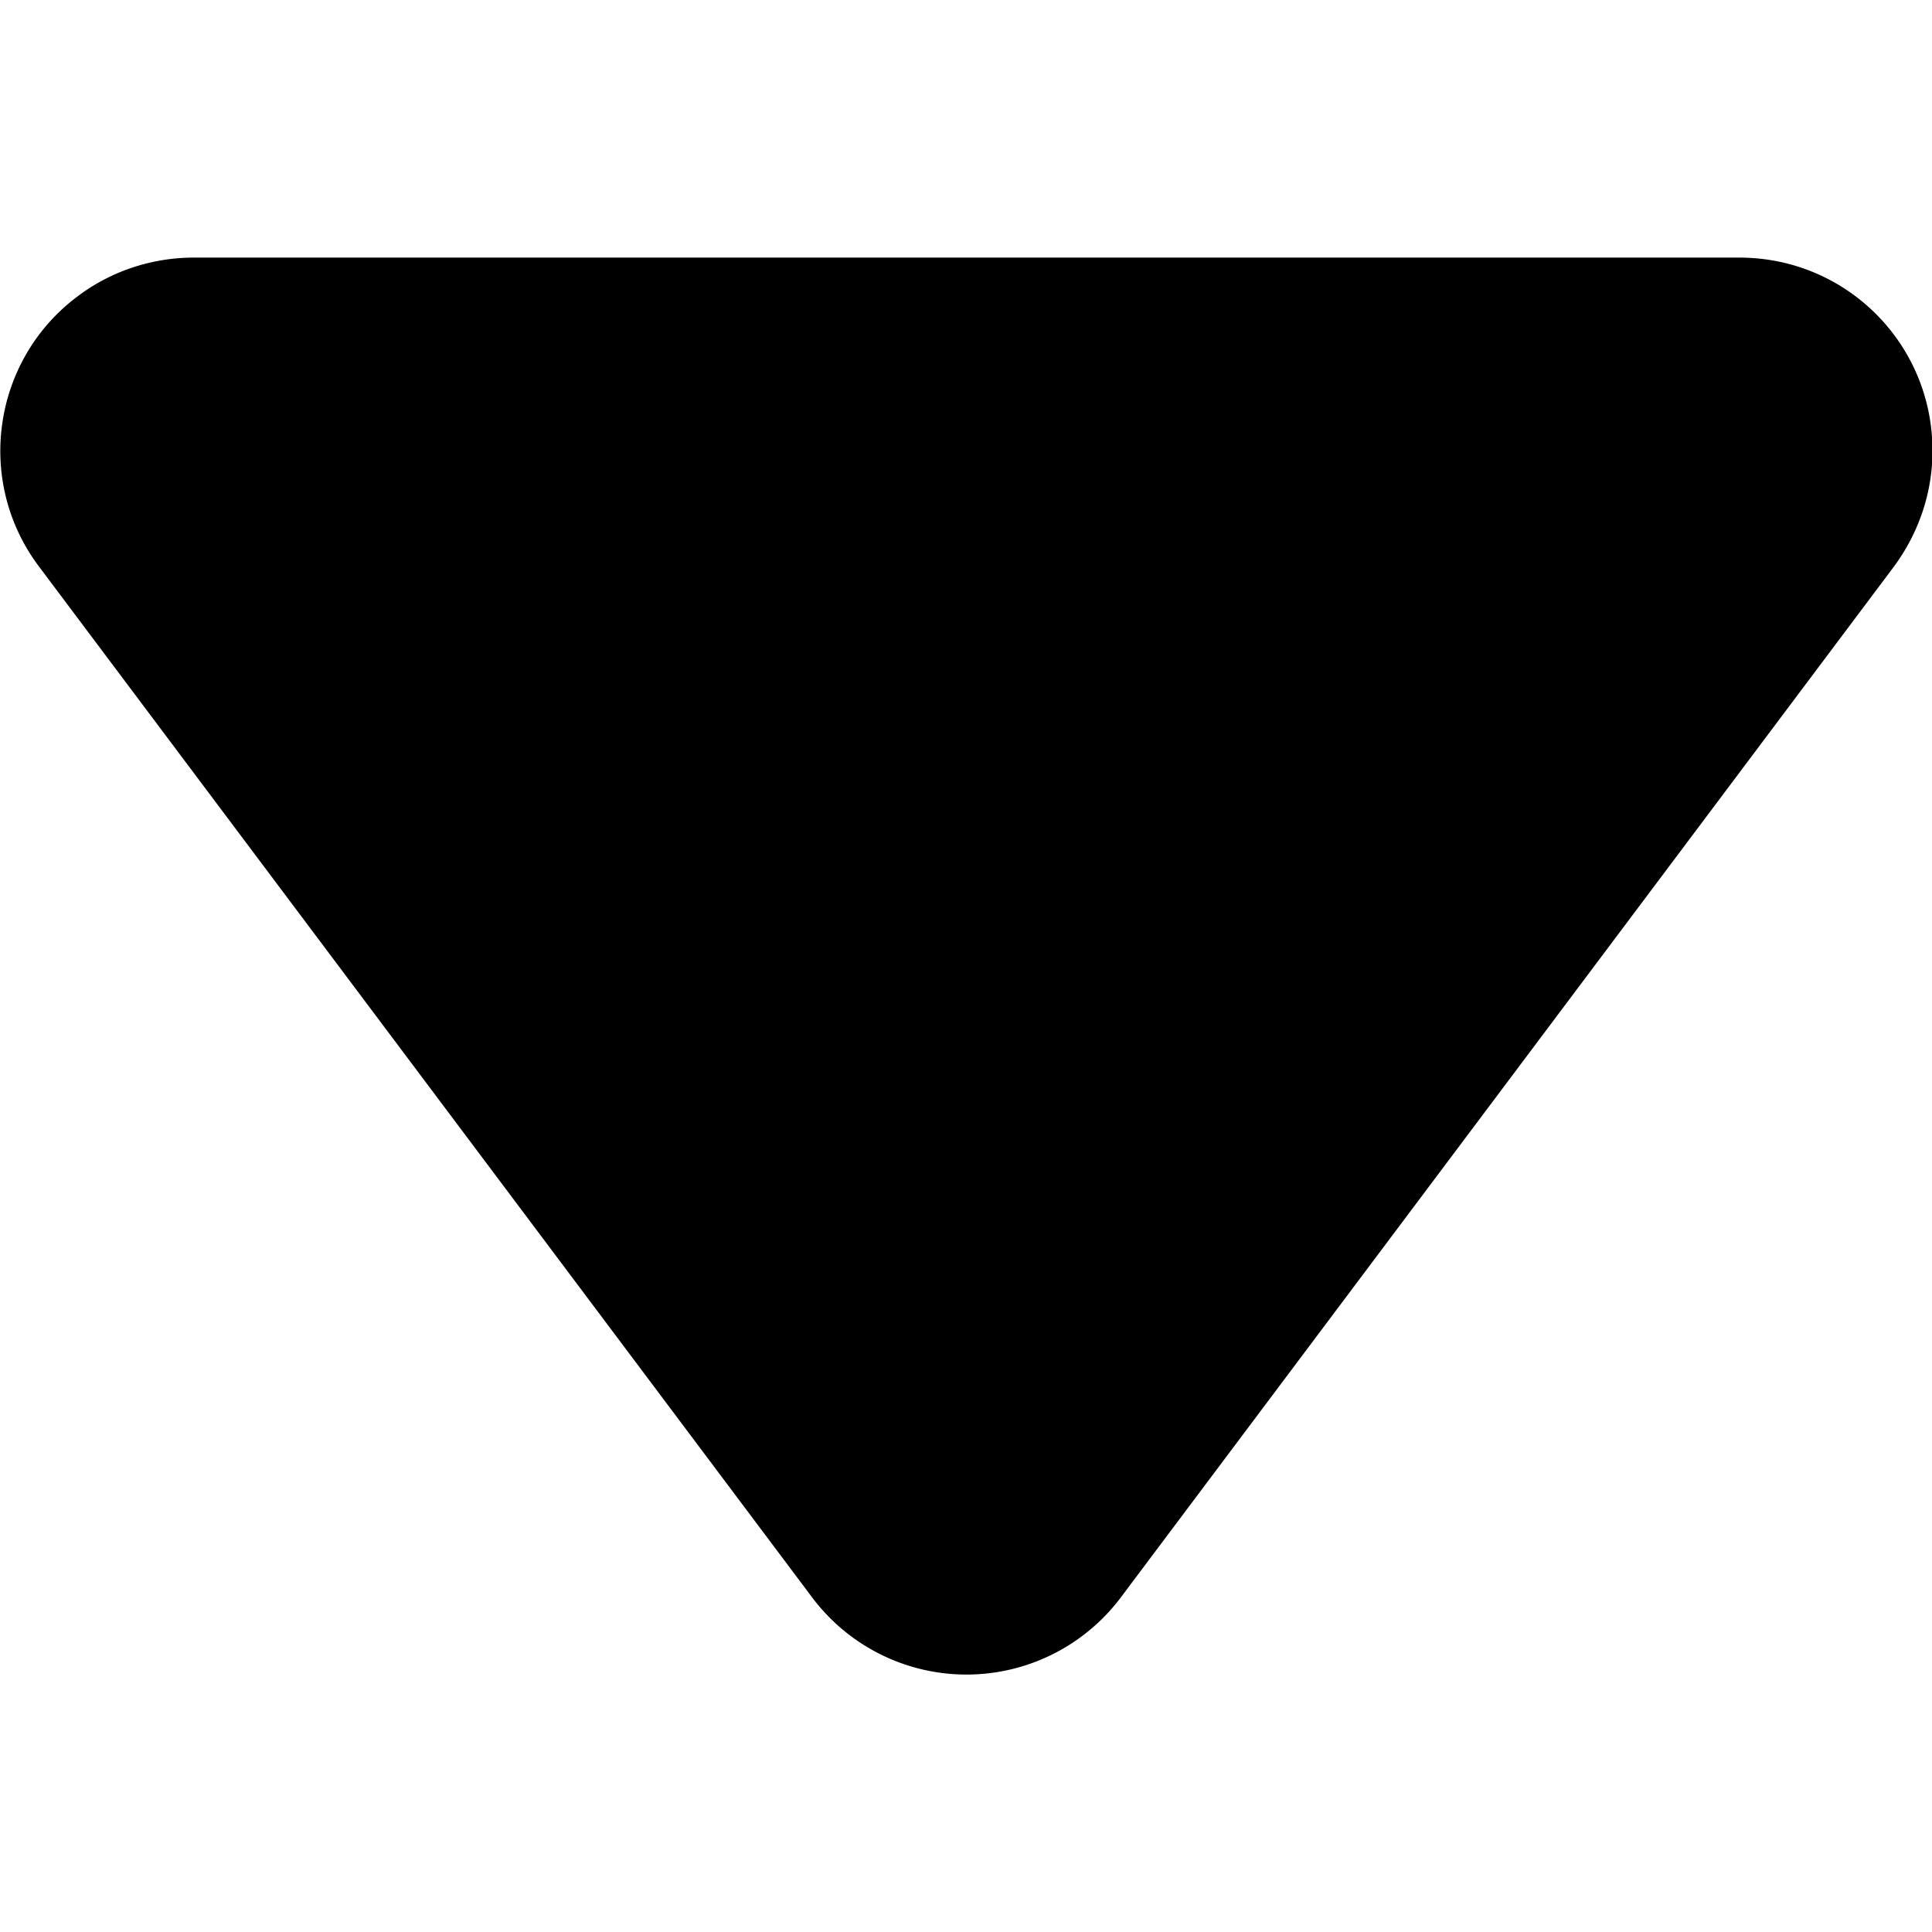 <?xml version="1.0" standalone="no"?><!DOCTYPE svg PUBLIC "-//W3C//DTD SVG 1.1//EN" "http://www.w3.org/Graphics/SVG/1.1/DTD/svg11.dtd"><svg t="1705140782806" class="icon" viewBox="0 0 1024 1024" version="1.1" xmlns="http://www.w3.org/2000/svg" p-id="8155" xmlns:xlink="http://www.w3.org/1999/xlink" width="200" height="200"><path d="M1024.256 238.933c0-56.747-45.653-102.4-102.4-102.4h-819.2c-22.187 0-43.947 7.253-61.44 20.48-45.227 33.707-54.613 98.133-20.48 143.36l409.6 546.133a102.272 102.272 0 0 0 163.84 0l409.6-546.133c13.227-17.92 20.48-39.253 20.48-61.44z" p-id="8156"></path></svg>